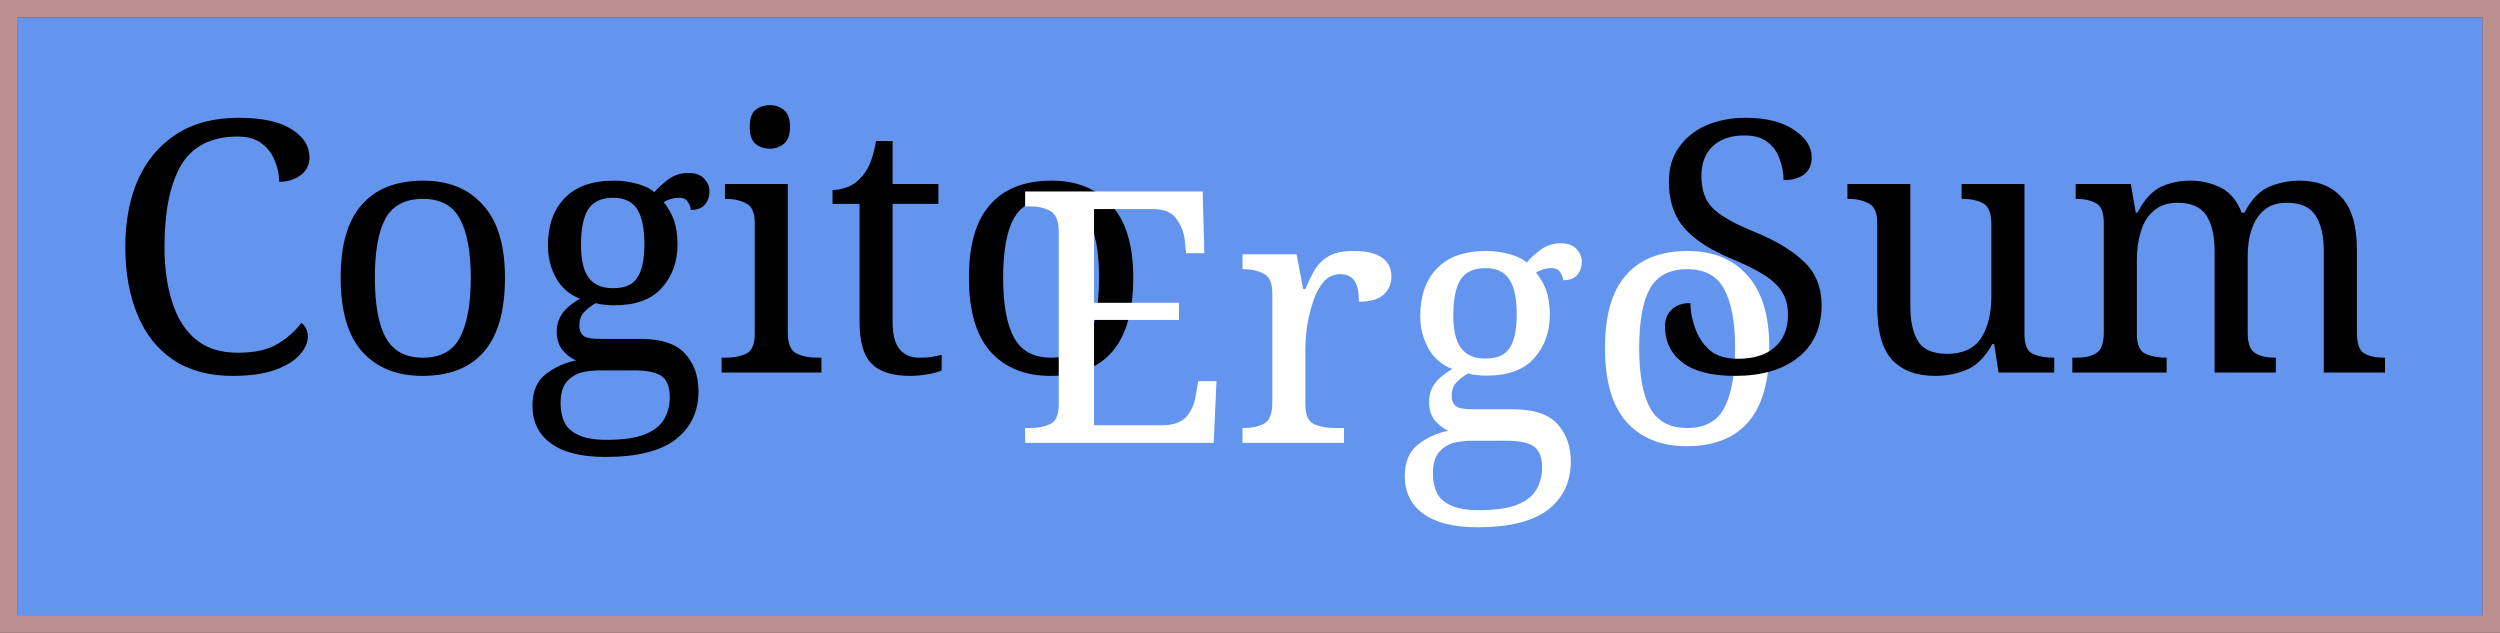 <?xml version="1.0" encoding="UTF-8"?>
<svg xmlns="http://www.w3.org/2000/svg" xmlns:xlink="http://www.w3.org/1999/xlink" width="70.84pt" height="17.93pt" viewBox="0 0 70.84 17.93" version="1.1">
<rect x="0" y="0" width="70.84" height="17.93" fill="#333333" stroke="none"/>
<defs>
<g>
<symbol overflow="visible" id="glyph0-0">
<path style="stroke:none;" d="M 0.938 0 L 0.938 -7.125 L 5.031 -7.125 L 5.031 0 Z M 1.453 -0.516 L 4.531 -0.516 L 4.531 -6.609 L 1.453 -6.609 Z M 1.453 -0.516 "/>
</symbol>
<symbol overflow="visible" id="glyph0-1">
<path style="stroke:none;" d="M 3.594 0.094 C 2.938 0.094 2.379 -0.055 1.922 -0.359 C 1.473 -0.66 1.133 -1.086 0.906 -1.641 C 0.676 -2.191 0.562 -2.832 0.562 -3.562 C 0.562 -4.281 0.68 -4.914 0.922 -5.469 C 1.172 -6.02 1.531 -6.445 2 -6.75 C 2.477 -7.062 3.066 -7.219 3.766 -7.219 C 4.441 -7.219 4.945 -7.109 5.281 -6.891 C 5.613 -6.68 5.781 -6.414 5.781 -6.094 C 5.781 -5.883 5.695 -5.719 5.531 -5.594 C 5.363 -5.469 5.16 -5.406 4.922 -5.406 C 4.922 -5.613 4.879 -5.812 4.797 -6 C 4.723 -6.195 4.602 -6.359 4.438 -6.484 C 4.27 -6.617 4.039 -6.688 3.75 -6.688 C 3 -6.688 2.461 -6.414 2.141 -5.875 C 1.828 -5.332 1.672 -4.562 1.672 -3.562 C 1.672 -2.977 1.742 -2.457 1.891 -2 C 2.035 -1.539 2.258 -1.188 2.562 -0.938 C 2.863 -0.688 3.258 -0.562 3.75 -0.562 C 4.227 -0.562 4.602 -0.645 4.875 -0.812 C 5.156 -0.977 5.379 -1.176 5.547 -1.406 C 5.598 -1.375 5.641 -1.328 5.672 -1.266 C 5.711 -1.203 5.734 -1.117 5.734 -1.016 C 5.734 -0.848 5.656 -0.676 5.5 -0.5 C 5.352 -0.332 5.125 -0.191 4.812 -0.078 C 4.5 0.035 4.094 0.094 3.594 0.094 Z M 3.594 0.094 "/>
</symbol>
<symbol overflow="visible" id="glyph0-2">
<path style="stroke:none;" d="M 2.859 0.094 C 2.141 0.094 1.57 -0.133 1.156 -0.594 C 0.75 -1.051 0.547 -1.75 0.547 -2.688 C 0.547 -3.613 0.742 -4.301 1.141 -4.75 C 1.535 -5.207 2.117 -5.438 2.891 -5.438 C 3.609 -5.438 4.172 -5.207 4.578 -4.75 C 4.992 -4.301 5.203 -3.613 5.203 -2.688 C 5.203 -1.75 5.004 -1.051 4.609 -0.594 C 4.211 -0.133 3.629 0.094 2.859 0.094 Z M 2.875 -0.422 C 3.375 -0.422 3.723 -0.609 3.922 -0.984 C 4.129 -1.367 4.234 -1.938 4.234 -2.688 C 4.234 -3.426 4.129 -3.984 3.922 -4.359 C 3.723 -4.734 3.375 -4.922 2.875 -4.922 C 2.375 -4.922 2.02 -4.734 1.812 -4.359 C 1.613 -3.984 1.516 -3.426 1.516 -2.688 C 1.516 -1.938 1.617 -1.367 1.828 -0.984 C 2.035 -0.609 2.383 -0.422 2.875 -0.422 Z M 2.875 -0.422 "/>
</symbol>
<symbol overflow="visible" id="glyph0-3">
<path style="stroke:none;" d="M 2.297 2.391 C 1.609 2.391 1.094 2.258 0.75 2 C 0.406 1.75 0.234 1.395 0.234 0.938 C 0.234 0.539 0.359 0.242 0.609 0.047 C 0.859 -0.148 1.145 -0.281 1.469 -0.344 C 1.344 -0.395 1.219 -0.488 1.094 -0.625 C 0.977 -0.77 0.922 -0.945 0.922 -1.156 C 0.922 -1.352 0.973 -1.523 1.078 -1.672 C 1.18 -1.816 1.348 -1.957 1.578 -2.094 C 1.285 -2.207 1.062 -2.398 0.906 -2.672 C 0.75 -2.953 0.672 -3.258 0.672 -3.594 C 0.672 -4.164 0.828 -4.613 1.141 -4.938 C 1.453 -5.27 1.922 -5.438 2.547 -5.438 C 2.785 -5.438 3.008 -5.406 3.219 -5.344 C 3.438 -5.281 3.594 -5.203 3.688 -5.109 C 3.781 -5.223 3.91 -5.344 4.078 -5.469 C 4.242 -5.594 4.438 -5.656 4.656 -5.656 C 4.852 -5.656 5 -5.602 5.094 -5.5 C 5.195 -5.395 5.25 -5.273 5.25 -5.141 C 5.25 -4.992 5.207 -4.867 5.125 -4.766 C 5.039 -4.66 4.906 -4.609 4.719 -4.609 C 4.719 -4.68 4.691 -4.754 4.641 -4.828 C 4.598 -4.91 4.516 -4.953 4.391 -4.953 C 4.234 -4.953 4.086 -4.91 3.953 -4.828 C 4.066 -4.691 4.16 -4.531 4.234 -4.344 C 4.305 -4.156 4.344 -3.914 4.344 -3.625 C 4.344 -3.133 4.191 -2.723 3.891 -2.391 C 3.598 -2.066 3.148 -1.906 2.547 -1.906 C 2.473 -1.906 2.383 -1.91 2.281 -1.922 C 2.176 -1.93 2.094 -1.945 2.031 -1.969 C 1.895 -1.895 1.781 -1.805 1.688 -1.703 C 1.602 -1.609 1.562 -1.484 1.562 -1.328 C 1.562 -1.211 1.598 -1.117 1.672 -1.047 C 1.742 -0.984 1.91 -0.953 2.172 -0.953 L 3.297 -0.953 C 3.891 -0.953 4.312 -0.812 4.562 -0.531 C 4.812 -0.258 4.938 0.094 4.938 0.531 C 4.938 1.102 4.723 1.555 4.297 1.891 C 3.867 2.223 3.203 2.391 2.297 2.391 Z M 2.516 -2.391 C 2.848 -2.391 3.078 -2.488 3.203 -2.688 C 3.336 -2.883 3.406 -3.203 3.406 -3.641 C 3.406 -4.086 3.336 -4.414 3.203 -4.625 C 3.066 -4.844 2.836 -4.953 2.516 -4.953 C 2.191 -4.953 1.957 -4.844 1.812 -4.625 C 1.676 -4.406 1.609 -4.07 1.609 -3.625 C 1.609 -3.195 1.68 -2.883 1.828 -2.688 C 1.973 -2.488 2.203 -2.391 2.516 -2.391 Z M 2.328 1.906 C 2.805 1.906 3.172 1.852 3.422 1.75 C 3.68 1.645 3.863 1.5 3.969 1.312 C 4.07 1.133 4.125 0.93 4.125 0.703 C 4.125 0.391 4.035 0.18 3.859 0.078 C 3.691 -0.016 3.441 -0.062 3.109 -0.062 L 2.141 -0.062 C 1.953 -0.062 1.773 -0.039 1.609 0 C 1.441 0.051 1.301 0.145 1.188 0.281 C 1.082 0.414 1.031 0.613 1.031 0.875 C 1.031 1.07 1.066 1.25 1.141 1.406 C 1.211 1.562 1.344 1.68 1.531 1.766 C 1.719 1.859 1.984 1.906 2.328 1.906 Z M 2.328 1.906 "/>
</symbol>
<symbol overflow="visible" id="glyph0-4">
<path style="stroke:none;" d="M 1.609 -6.344 C 1.441 -6.344 1.301 -6.391 1.188 -6.484 C 1.082 -6.578 1.031 -6.734 1.031 -6.953 C 1.031 -7.191 1.082 -7.352 1.188 -7.438 C 1.301 -7.531 1.441 -7.578 1.609 -7.578 C 1.754 -7.578 1.883 -7.531 2 -7.438 C 2.113 -7.352 2.172 -7.191 2.172 -6.953 C 2.172 -6.734 2.113 -6.578 2 -6.484 C 1.883 -6.391 1.754 -6.344 1.609 -6.344 Z M 0.234 0 L 0.234 -0.422 L 0.359 -0.422 C 0.578 -0.422 0.766 -0.457 0.922 -0.531 C 1.086 -0.602 1.172 -0.789 1.172 -1.094 L 1.172 -4.25 C 1.172 -4.539 1.086 -4.723 0.922 -4.797 C 0.766 -4.879 0.578 -4.922 0.359 -4.922 L 0.328 -4.922 L 0.328 -5.344 L 2.109 -5.344 L 2.109 -1.141 C 2.109 -0.828 2.188 -0.629 2.344 -0.547 C 2.508 -0.461 2.707 -0.422 2.938 -0.422 L 3.062 -0.422 L 3.062 0 Z M 0.234 0 "/>
</symbol>
<symbol overflow="visible" id="glyph0-5">
<path style="stroke:none;" d="M 2.391 0.094 C 1.891 0.094 1.523 -0.02 1.297 -0.25 C 1.066 -0.477 0.953 -0.879 0.953 -1.453 L 0.953 -4.781 L 0.188 -4.781 L 0.188 -5.172 C 0.312 -5.172 0.445 -5.195 0.594 -5.25 C 0.738 -5.301 0.863 -5.383 0.969 -5.5 C 1.082 -5.613 1.176 -5.754 1.25 -5.922 C 1.32 -6.098 1.379 -6.312 1.422 -6.562 L 1.891 -6.562 L 1.891 -5.344 L 3.188 -5.344 L 3.188 -4.781 L 1.891 -4.781 L 1.891 -1.422 C 1.891 -1.078 1.957 -0.82 2.094 -0.656 C 2.227 -0.5 2.41 -0.422 2.641 -0.422 C 2.766 -0.422 2.875 -0.426 2.969 -0.438 C 3.07 -0.457 3.176 -0.477 3.281 -0.5 L 3.281 -0.062 C 3.195 -0.02 3.066 0.016 2.891 0.047 C 2.711 0.078 2.547 0.094 2.391 0.094 Z M 2.391 0.094 "/>
</symbol>
<symbol overflow="visible" id="glyph0-6">
<path style="stroke:none;" d="M 0.375 0 L 0.375 -0.422 L 0.516 -0.422 C 0.734 -0.422 0.922 -0.457 1.078 -0.531 C 1.242 -0.602 1.328 -0.789 1.328 -1.094 L 1.328 -5.984 C 1.328 -6.297 1.242 -6.492 1.078 -6.578 C 0.922 -6.66 0.734 -6.703 0.516 -6.703 L 0.375 -6.703 L 0.375 -7.125 L 5.406 -7.125 L 5.453 -5.375 L 4.938 -5.375 L 4.891 -5.797 C 4.859 -6.016 4.773 -6.207 4.641 -6.375 C 4.516 -6.539 4.301 -6.625 4 -6.625 L 2.328 -6.625 L 2.328 -3.969 L 4.734 -3.969 L 4.734 -3.484 L 2.328 -3.484 L 2.328 -0.5 L 4.25 -0.5 C 4.562 -0.5 4.789 -0.578 4.938 -0.734 C 5.082 -0.898 5.172 -1.094 5.203 -1.312 L 5.281 -1.75 L 5.797 -1.75 L 5.719 0 Z M 0.375 0 "/>
</symbol>
<symbol overflow="visible" id="glyph0-7">
<path style="stroke:none;" d="M 0.328 0 L 0.328 -0.422 L 0.359 -0.422 C 0.586 -0.422 0.781 -0.461 0.938 -0.547 C 1.094 -0.629 1.172 -0.828 1.172 -1.141 L 1.172 -4.25 C 1.172 -4.539 1.086 -4.723 0.922 -4.797 C 0.766 -4.879 0.578 -4.922 0.359 -4.922 L 0.328 -4.922 L 0.328 -5.344 L 1.859 -5.344 L 2.047 -4.359 L 2.109 -4.359 C 2.191 -4.555 2.281 -4.738 2.375 -4.906 C 2.477 -5.07 2.613 -5.203 2.781 -5.297 C 2.945 -5.391 3.176 -5.438 3.469 -5.438 C 3.832 -5.438 4.102 -5.375 4.281 -5.25 C 4.457 -5.125 4.547 -4.945 4.547 -4.719 C 4.547 -4.508 4.473 -4.336 4.328 -4.203 C 4.18 -4.066 3.945 -4 3.625 -4 C 3.625 -4.281 3.582 -4.477 3.5 -4.594 C 3.414 -4.719 3.281 -4.781 3.094 -4.781 C 2.906 -4.781 2.75 -4.707 2.625 -4.562 C 2.5 -4.414 2.398 -4.227 2.328 -4 C 2.254 -3.781 2.195 -3.547 2.156 -3.297 C 2.125 -3.055 2.109 -2.844 2.109 -2.656 L 2.109 -1.094 C 2.109 -0.789 2.191 -0.602 2.359 -0.531 C 2.523 -0.457 2.719 -0.422 2.938 -0.422 L 3.203 -0.422 L 3.203 0 Z M 0.328 0 "/>
</symbol>
<symbol overflow="visible" id="glyph0-8">
<path style="stroke:none;" d="M 2.469 0.094 C 1.812 0.094 1.316 -0.031 0.984 -0.281 C 0.648 -0.539 0.484 -0.883 0.484 -1.312 C 0.484 -1.508 0.547 -1.664 0.672 -1.781 C 0.797 -1.906 0.973 -1.969 1.203 -1.969 C 1.211 -1.695 1.266 -1.441 1.359 -1.203 C 1.453 -0.961 1.594 -0.766 1.781 -0.609 C 1.977 -0.461 2.234 -0.391 2.547 -0.391 C 2.984 -0.391 3.328 -0.492 3.578 -0.703 C 3.836 -0.922 3.969 -1.234 3.969 -1.641 C 3.969 -1.891 3.914 -2.098 3.812 -2.266 C 3.719 -2.43 3.562 -2.586 3.344 -2.734 C 3.125 -2.879 2.816 -3.035 2.422 -3.203 C 1.805 -3.453 1.348 -3.742 1.047 -4.078 C 0.742 -4.422 0.594 -4.863 0.594 -5.406 C 0.594 -5.789 0.688 -6.113 0.875 -6.375 C 1.062 -6.645 1.316 -6.852 1.641 -7 C 1.973 -7.145 2.348 -7.219 2.766 -7.219 C 3.359 -7.219 3.816 -7.102 4.141 -6.875 C 4.473 -6.656 4.641 -6.395 4.641 -6.094 C 4.641 -5.883 4.566 -5.723 4.422 -5.609 C 4.273 -5.504 4.082 -5.453 3.844 -5.453 C 3.844 -5.66 3.805 -5.859 3.734 -6.047 C 3.672 -6.242 3.555 -6.406 3.391 -6.531 C 3.234 -6.656 3.016 -6.719 2.734 -6.719 C 2.348 -6.719 2.047 -6.613 1.828 -6.406 C 1.617 -6.195 1.516 -5.922 1.516 -5.578 C 1.516 -5.316 1.562 -5.094 1.656 -4.906 C 1.75 -4.727 1.91 -4.566 2.141 -4.422 C 2.367 -4.273 2.676 -4.125 3.062 -3.969 C 3.645 -3.727 4.098 -3.453 4.422 -3.141 C 4.754 -2.828 4.922 -2.414 4.922 -1.906 C 4.922 -1.27 4.695 -0.773 4.25 -0.422 C 3.812 -0.078 3.219 0.094 2.469 0.094 Z M 2.469 0.094 "/>
</symbol>
<symbol overflow="visible" id="glyph0-9">
<path style="stroke:none;" d="M 2.719 0.094 C 2.195 0.094 1.789 -0.055 1.5 -0.359 C 1.219 -0.672 1.078 -1.172 1.078 -1.859 L 1.078 -4.25 C 1.078 -4.539 0.992 -4.723 0.828 -4.797 C 0.672 -4.879 0.484 -4.922 0.266 -4.922 L 0.234 -4.922 L 0.234 -5.344 L 2.016 -5.344 L 2.016 -1.906 C 2.016 -1.469 2.086 -1.129 2.234 -0.891 C 2.379 -0.648 2.656 -0.531 3.062 -0.531 C 3.5 -0.531 3.816 -0.676 4.016 -0.969 C 4.211 -1.27 4.312 -1.664 4.312 -2.156 L 4.312 -4.203 C 4.312 -4.516 4.234 -4.711 4.078 -4.797 C 3.922 -4.879 3.727 -4.922 3.5 -4.922 L 3.469 -4.922 L 3.469 -5.344 L 5.25 -5.344 L 5.25 -1.094 C 5.25 -0.789 5.328 -0.602 5.484 -0.531 C 5.648 -0.457 5.848 -0.422 6.078 -0.422 L 6.094 -0.422 L 6.094 0 L 4.516 0 L 4.391 -0.812 L 4.344 -0.812 C 4.133 -0.438 3.891 -0.191 3.609 -0.078 C 3.336 0.035 3.039 0.094 2.719 0.094 Z M 2.719 0.094 "/>
</symbol>
<symbol overflow="visible" id="glyph0-10">
<path style="stroke:none;" d="M 0.281 0 L 0.281 -0.422 L 0.406 -0.422 C 0.633 -0.422 0.816 -0.461 0.953 -0.547 C 1.098 -0.629 1.172 -0.828 1.172 -1.141 L 1.172 -4.25 C 1.172 -4.539 1.098 -4.723 0.953 -4.797 C 0.805 -4.879 0.625 -4.922 0.406 -4.922 L 0.375 -4.922 L 0.375 -5.344 L 1.938 -5.344 L 2.078 -4.531 L 2.125 -4.531 C 2.32 -4.906 2.547 -5.148 2.797 -5.266 C 3.047 -5.379 3.32 -5.438 3.625 -5.438 C 3.945 -5.438 4.238 -5.367 4.5 -5.234 C 4.758 -5.098 4.953 -4.863 5.078 -4.531 L 5.156 -4.531 C 5.352 -4.906 5.586 -5.148 5.859 -5.266 C 6.129 -5.379 6.414 -5.438 6.719 -5.438 C 7.227 -5.438 7.625 -5.281 7.906 -4.969 C 8.195 -4.664 8.344 -4.172 8.344 -3.484 L 8.344 -1.141 C 8.344 -0.828 8.41 -0.629 8.547 -0.547 C 8.691 -0.461 8.879 -0.422 9.109 -0.422 L 9.141 -0.422 L 9.141 0 L 7.406 0 L 7.406 -3.438 C 7.406 -3.875 7.328 -4.211 7.172 -4.453 C 7.016 -4.691 6.742 -4.812 6.359 -4.812 C 6.086 -4.812 5.867 -4.738 5.703 -4.594 C 5.547 -4.457 5.43 -4.273 5.359 -4.047 C 5.285 -3.828 5.25 -3.582 5.25 -3.312 L 5.25 -1.141 C 5.25 -0.828 5.32 -0.629 5.469 -0.547 C 5.613 -0.461 5.797 -0.422 6.016 -0.422 L 6.047 -0.422 L 6.047 0 L 4.312 0 L 4.312 -3.438 C 4.312 -3.875 4.234 -4.211 4.078 -4.453 C 3.922 -4.691 3.648 -4.812 3.266 -4.812 C 2.984 -4.812 2.754 -4.734 2.578 -4.578 C 2.41 -4.43 2.289 -4.234 2.219 -3.984 C 2.145 -3.742 2.109 -3.477 2.109 -3.188 L 2.109 -1.094 C 2.109 -0.789 2.191 -0.602 2.359 -0.531 C 2.523 -0.457 2.719 -0.422 2.938 -0.422 L 2.953 -0.422 L 2.953 0 Z M 0.281 0 "/>
</symbol>
</g>
<clipPath id="clip1">
  <path d="M 0 0 L 70.84 0 L 70.84 17.93 L 0 17.93 Z M 0 0 "/>
</clipPath>
<clipPath id="clip2">
  <path d="M 0 0 L 70.84 0 L 70.84 1 L 0 1 Z M 0 0 "/>
</clipPath>
<clipPath id="clip3">
  <path d="M 0 0 L 1 0 L 1 17.93 L 0 17.93 Z M 0 0 "/>
</clipPath>
<clipPath id="clip4">
  <path d="M 70 0 L 70.84 0 L 70.84 17.93 L 70 17.93 Z M 70 0 "/>
</clipPath>
<clipPath id="clip5">
  <path d="M 0 17 L 70.84 17 L 70.84 17.93 L 0 17.93 Z M 0 17 "/>
</clipPath>
</defs>
<g id="surface1">
<g clip-path="url(#clip1)" clip-rule="nonzero">
<path style=" stroke:none;fill-rule:nonzero;fill:rgb(39.2%,58.499%,92.999%);fill-opacity:1;" d="M 0.496 17.434 L 70.348 17.434 L 70.348 0.496 L 0.496 0.496 Z M 0.496 17.434 "/>
</g>
<g style="fill:rgb(0%,0%,0%);fill-opacity:1;">
  <use xlink:href="#glyph0-1" x="2.989" y="10.557"/>
  <use xlink:href="#glyph0-2" x="9.106" y="10.557"/>
  <use xlink:href="#glyph0-3" x="14.854" y="10.557"/>
  <use xlink:href="#glyph0-4" x="20.214" y="10.557"/>
  <use xlink:href="#glyph0-5" x="23.402" y="10.557"/>
  <use xlink:href="#glyph0-2" x="26.909" y="10.557"/>
</g>
<g style="fill:rgb(100%,100%,100%);fill-opacity:1;">
  <use xlink:href="#glyph0-6" x="28.673" y="12.55"/>
  <use xlink:href="#glyph0-7" x="34.88" y="12.55"/>
  <use xlink:href="#glyph0-3" x="39.572" y="12.55"/>
  <use xlink:href="#glyph0-2" x="44.932" y="12.55"/>
</g>
<g style="fill:rgb(0%,0%,0%);fill-opacity:1;">
  <use xlink:href="#glyph0-8" x="46.695" y="10.557"/>
  <use xlink:href="#glyph0-9" x="52.115" y="10.557"/>
  <use xlink:href="#glyph0-10" x="58.441" y="10.557"/>
</g>
<g clip-path="url(#clip2)" clip-rule="nonzero">
<path style="fill:none;stroke-width:0.498;stroke-linecap:butt;stroke-linejoin:miter;stroke:rgb(73.599%,56%,56%);stroke-opacity:1;stroke-miterlimit:10;" d="M -72 71.751 L -1.156 71.751 " transform="matrix(1,0,0,-1,72,71.997)"/>
</g>
<g clip-path="url(#clip3)" clip-rule="nonzero">
<path style="fill:none;stroke-width:0.498;stroke-linecap:butt;stroke-linejoin:miter;stroke:rgb(73.599%,56%,56%);stroke-opacity:1;stroke-miterlimit:10;" d="M -71.75 54.317 L -71.75 71.751 " transform="matrix(1,0,0,-1,72,71.997)"/>
</g>
<g clip-path="url(#clip4)" clip-rule="nonzero">
<path style="fill:none;stroke-width:0.498;stroke-linecap:butt;stroke-linejoin:miter;stroke:rgb(73.599%,56%,56%);stroke-opacity:1;stroke-miterlimit:10;" d="M -1.406 54.317 L -1.406 71.751 " transform="matrix(1,0,0,-1,72,71.997)"/>
</g>
<g clip-path="url(#clip5)" clip-rule="nonzero">
<path style="fill:none;stroke-width:0.498;stroke-linecap:butt;stroke-linejoin:miter;stroke:rgb(73.599%,56%,56%);stroke-opacity:1;stroke-miterlimit:10;" d="M -72 54.317 L -1.156 54.317 " transform="matrix(1,0,0,-1,72,71.997)"/>
</g>
</g>
</svg>
